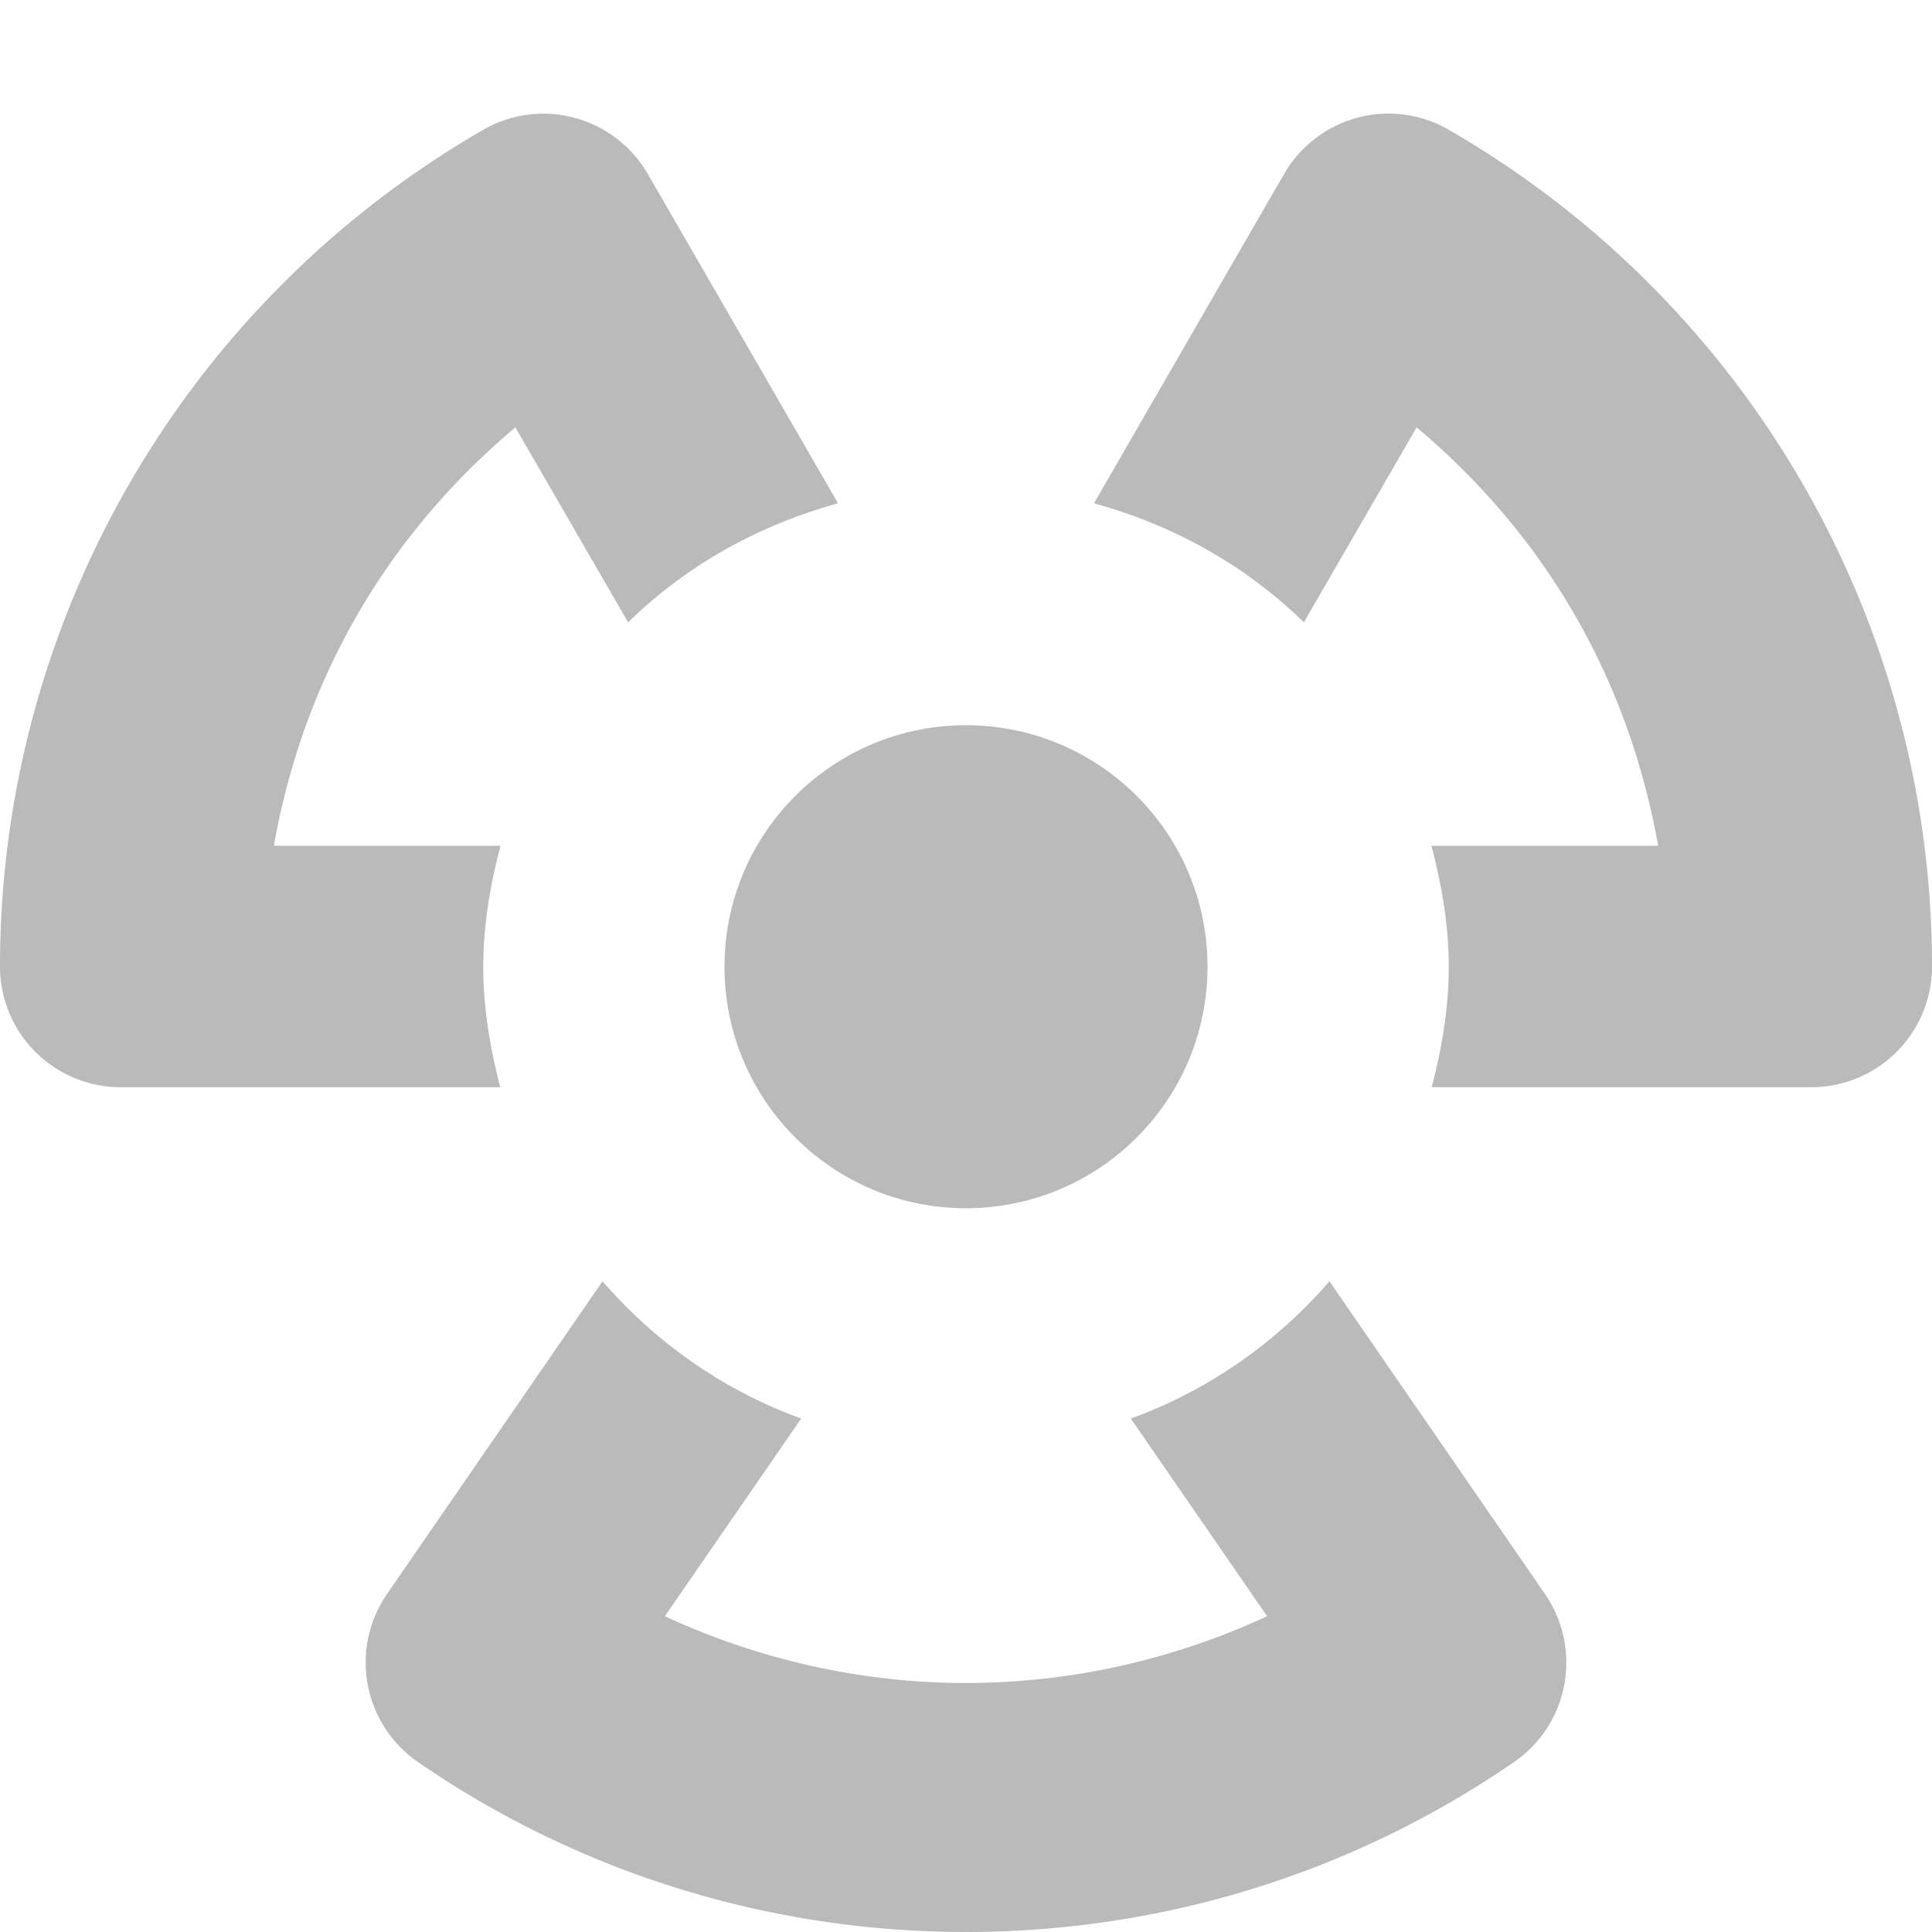 <svg xmlns="http://www.w3.org/2000/svg" xmlns:svg="http://www.w3.org/2000/svg" id="svg11300" width="16" height="16" display="inline" enable-background="new" version="1.0"><g id="layer1" display="inline" transform="translate(0,-284)"><path id="path4589" fill="#bababa" fill-opacity="1" fill-rule="nonzero" stroke="none" stroke-dasharray="none" stroke-dashoffset="0" stroke-linecap="round" stroke-linejoin="round" stroke-miterlimit="4" stroke-opacity="1" stroke-width="2" d="m 11.523,284.941 a 1,1 0 0 0 -0.889,0.5 l -1.574,2.727 c 0.663,0.183 1.261,0.518 1.738,0.986 l 0.934,-1.615 c 1.072,0.903 1.754,2.085 2,3.465 l -1.877,0 c 0.083,0.322 0.143,0.654 0.143,1.002 0,0.346 -0.058,0.678 -0.141,0.998 l 3.143,0 a 1,1 0 0 0 1,-1 c 1.31e-4,-2.857 -1.526,-5.499 -4,-6.928 a 1,1 0 0 0 -0.477,-0.135 z m -7.078,0.002 A 1,1 0 0 0 4,285.076 c -2.474,1.428 -4,4.071 -4,6.928 a 1,1 0 0 0 1,1 l 3.143,0 c -0.083,-0.321 -0.141,-0.652 -0.141,-0.998 0,-0.348 0.059,-0.68 0.143,-1.002 l -1.877,0 c 0.246,-1.379 0.928,-2.562 2,-3.465 l 0.934,1.615 c 0.477,-0.468 1.075,-0.803 1.738,-0.986 L 5.365,285.441 A 1,1 0 0 0 4.445,284.943 Z M 8,290.006 c -1.104,0 -2,0.895 -2,2 0,1.105 0.896,2 2,2 1.104,0 2,-0.895 2,-2 0,-1.105 -0.896,-2 -2,-2 z m -3.01,4.605 -1.785,2.59 a 1,1 0 0 0 0.256,1.391 C 4.827,299.533 6.413,300 8,300 c 1.587,3.5e-4 3.173,-0.467 4.539,-1.408 0.455,-0.313 0.569,-0.936 0.256,-1.391 l -1.785,-2.59 c -0.441,0.509 -1,0.902 -1.645,1.137 l 1.129,1.637 C 9.696,297.754 8.848,297.937 8,297.938 7.152,297.937 6.304,297.754 5.506,297.385 l 1.129,-1.637 c -0.644,-0.235 -1.204,-0.628 -1.645,-1.137 z" baseline-shift="baseline" clip-rule="nonzero" color="#000" color-interpolation="sRGB" color-interpolation-filters="linearRGB" color-rendering="auto" direction="ltr" display="inline" enable-background="new" font-family="sans-serif" font-size="medium" font-stretch="normal" font-style="normal" font-variant="normal" font-weight="normal" image-rendering="auto" letter-spacing="normal" opacity="1" overflow="visible" shape-rendering="auto" text-anchor="start" text-decoration="none" text-rendering="auto" visibility="visible" word-spacing="normal" writing-mode="lr-tb" style="line-height:normal;text-indent:0;text-align:start;text-decoration-line:none;text-decoration-style:solid;text-decoration-color:#000;text-transform:none;block-progression:tb;white-space:normal;isolation:auto;mix-blend-mode:normal;solid-color:#000;solid-opacity:1"/></g></svg>